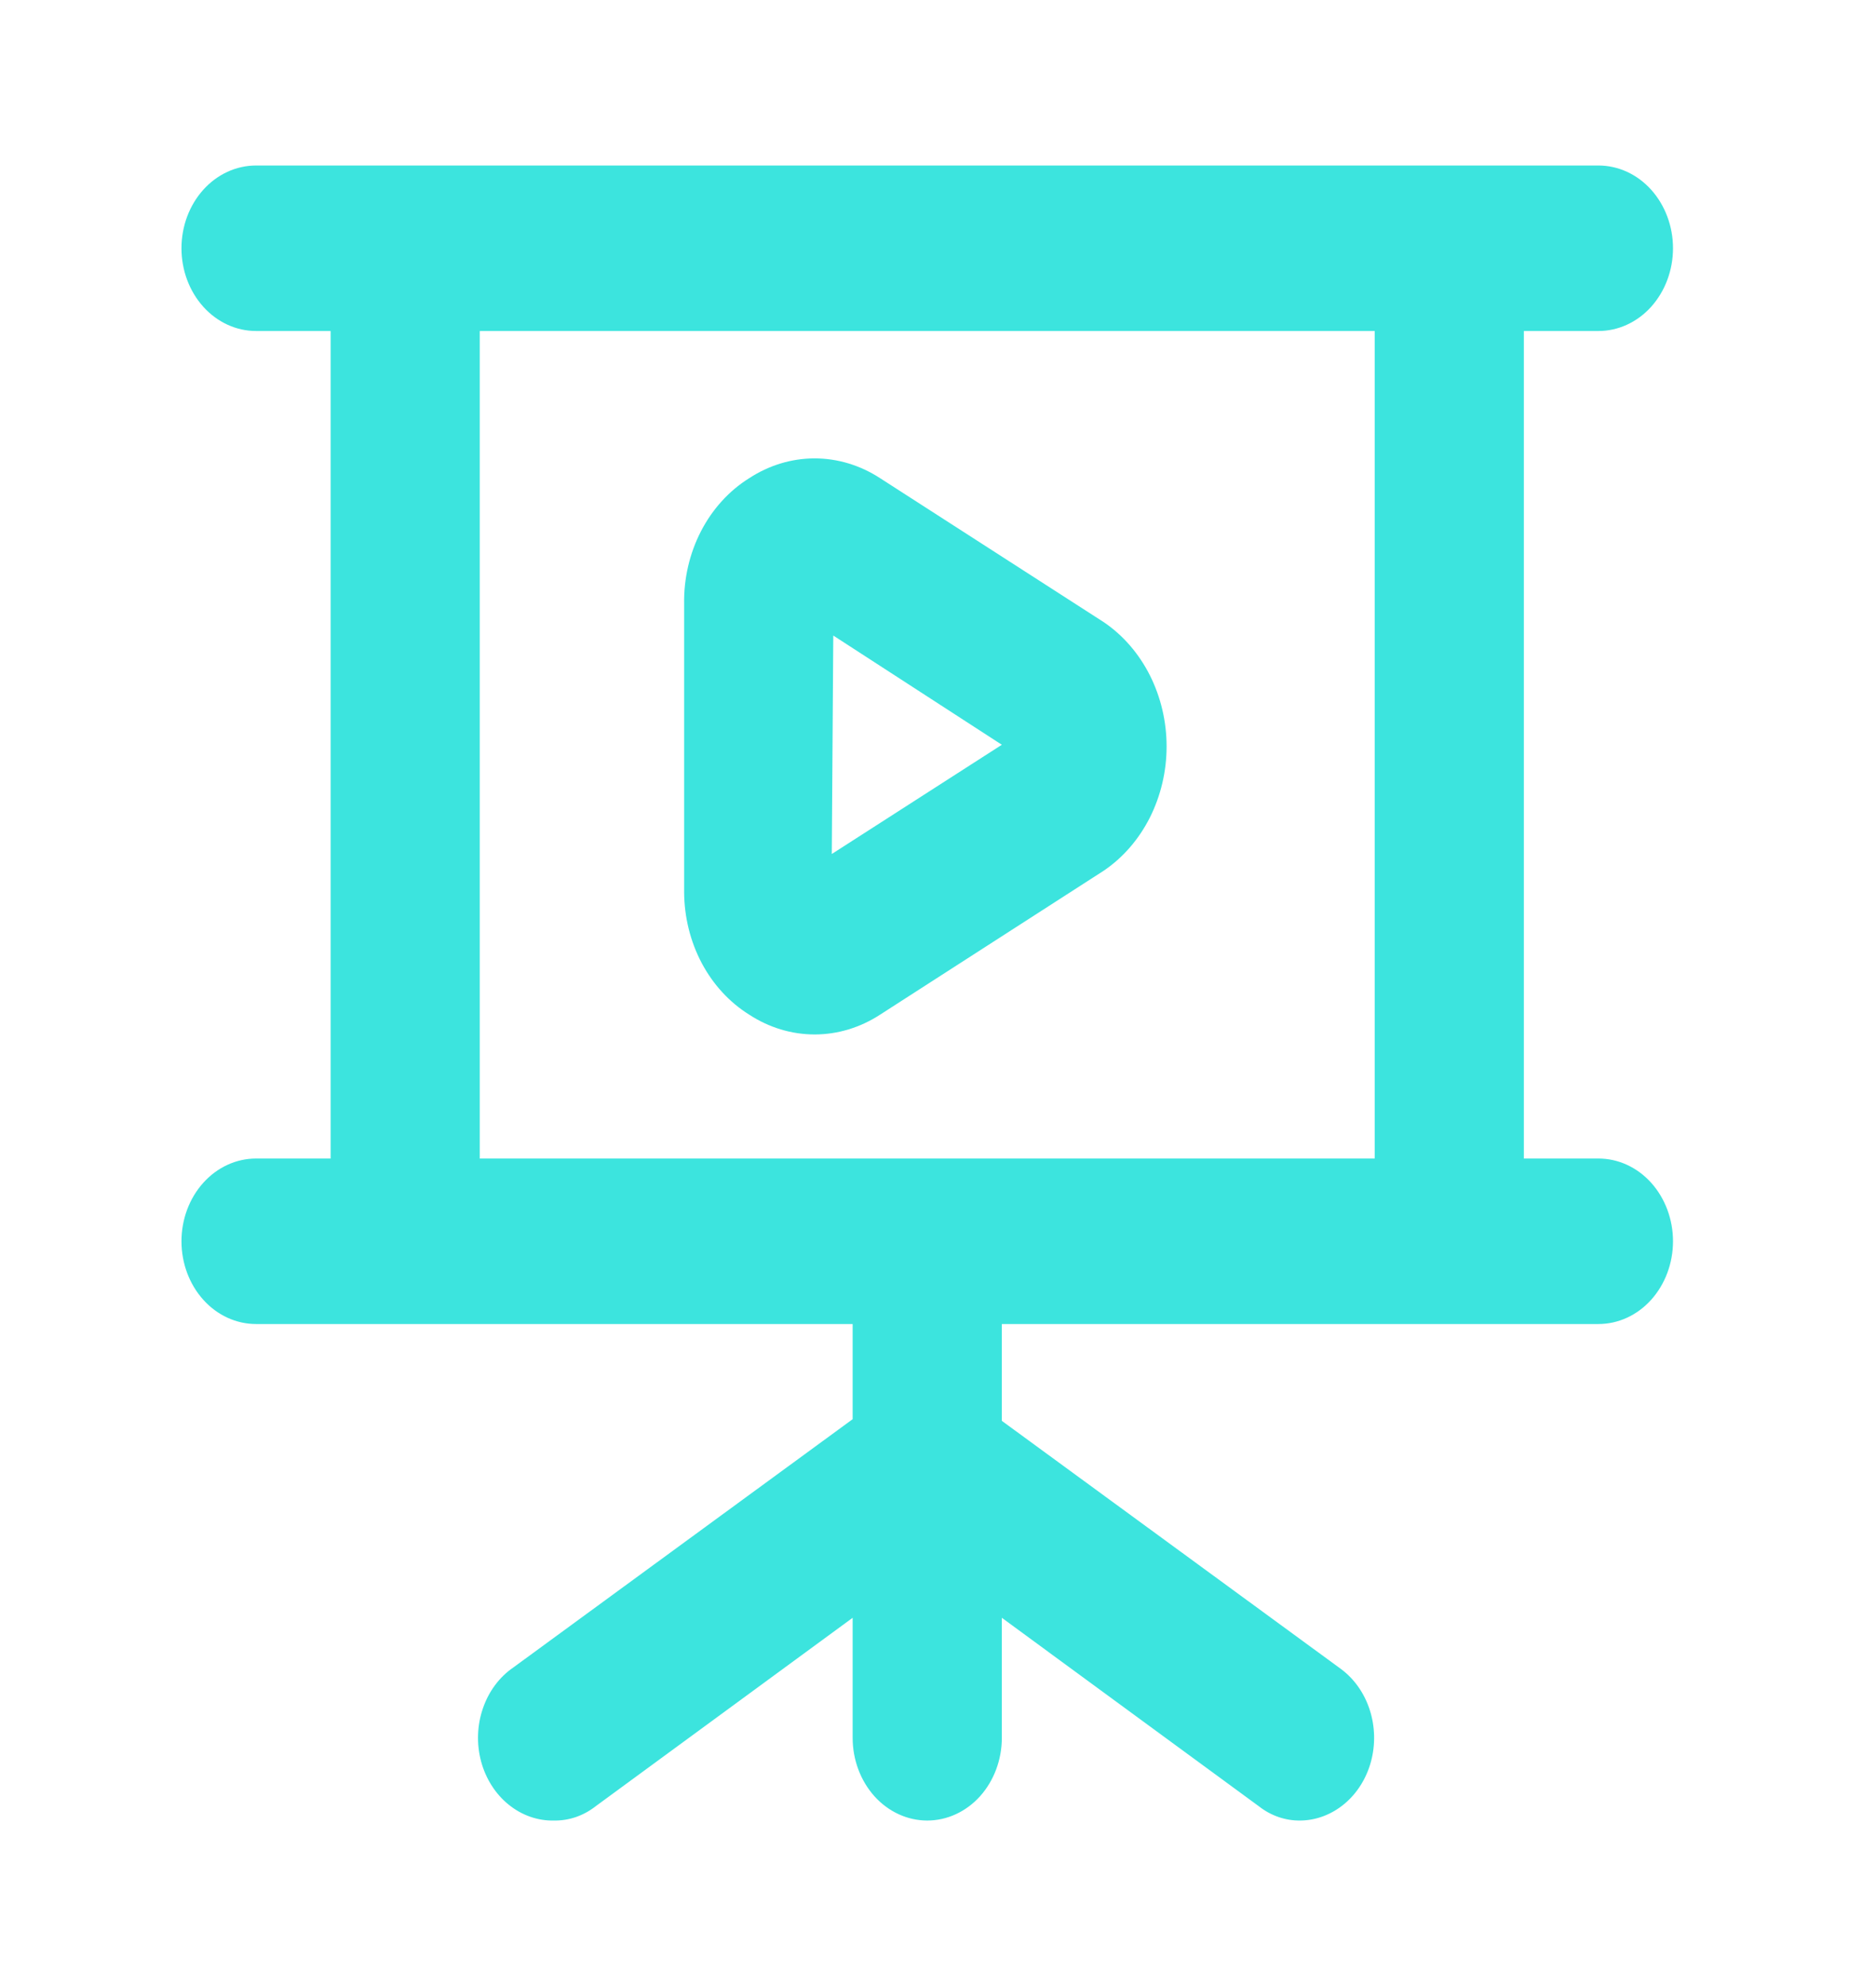 <svg width="34" height="36" viewBox="0 0 34 36" fill="none" xmlns="http://www.w3.org/2000/svg">
<path opacity="0.8" d="M28.969 21H27.618V6H28.969C29.328 6 29.672 5.842 29.925 5.561C30.178 5.279 30.321 4.898 30.321 4.5C30.321 4.102 30.178 3.721 29.925 3.439C29.672 3.158 29.328 3 28.969 3H4.641C4.282 3 3.938 3.158 3.685 3.439C3.431 3.721 3.289 4.102 3.289 4.5C3.289 4.898 3.431 5.279 3.685 5.561C3.938 5.842 4.282 6 4.641 6H5.992V21H4.641C4.282 21 3.938 21.158 3.685 21.439C3.431 21.721 3.289 22.102 3.289 22.5C3.289 22.898 3.431 23.279 3.685 23.561C3.938 23.842 4.282 24 4.641 24H15.453V25.725L9.304 30.225C9.051 30.398 8.857 30.659 8.752 30.967C8.646 31.274 8.635 31.612 8.719 31.928C8.804 32.243 8.98 32.52 9.22 32.713C9.46 32.907 9.75 33.008 10.047 33C10.313 33.003 10.573 32.914 10.79 32.745L15.453 29.325V31.5C15.453 31.898 15.596 32.279 15.849 32.561C16.103 32.842 16.447 33 16.805 33C17.163 33 17.507 32.842 17.761 32.561C18.014 32.279 18.157 31.898 18.157 31.5V29.325L22.82 32.745C23.037 32.914 23.297 33.003 23.563 33C23.852 32.998 24.132 32.892 24.363 32.7C24.594 32.508 24.764 32.239 24.847 31.932C24.93 31.625 24.922 31.297 24.825 30.995C24.728 30.693 24.546 30.434 24.306 30.255L18.157 25.755V24H28.969C29.328 24 29.672 23.842 29.925 23.561C30.178 23.279 30.321 22.898 30.321 22.5C30.321 22.102 30.178 21.721 29.925 21.439C29.672 21.158 29.328 21 28.969 21ZM24.915 21H8.695V6H24.915V21ZM13.575 18.39C13.935 18.626 14.346 18.751 14.764 18.751C15.182 18.751 15.593 18.626 15.954 18.39L20.008 15.78C20.355 15.544 20.641 15.213 20.84 14.819C21.038 14.425 21.143 13.981 21.143 13.53C21.143 13.079 21.038 12.635 20.84 12.241C20.641 11.847 20.355 11.516 20.008 11.28L15.954 8.67C15.593 8.434 15.182 8.309 14.764 8.309C14.346 8.309 13.935 8.434 13.575 8.67C13.212 8.897 12.911 9.229 12.704 9.63C12.497 10.032 12.391 10.488 12.399 10.95V16.17C12.401 16.622 12.511 17.066 12.717 17.456C12.924 17.846 13.22 18.168 13.575 18.39ZM15.102 11.52L18.157 13.5L15.075 15.48L15.102 11.52Z" fill="#0CDDD5"/>
</svg>
